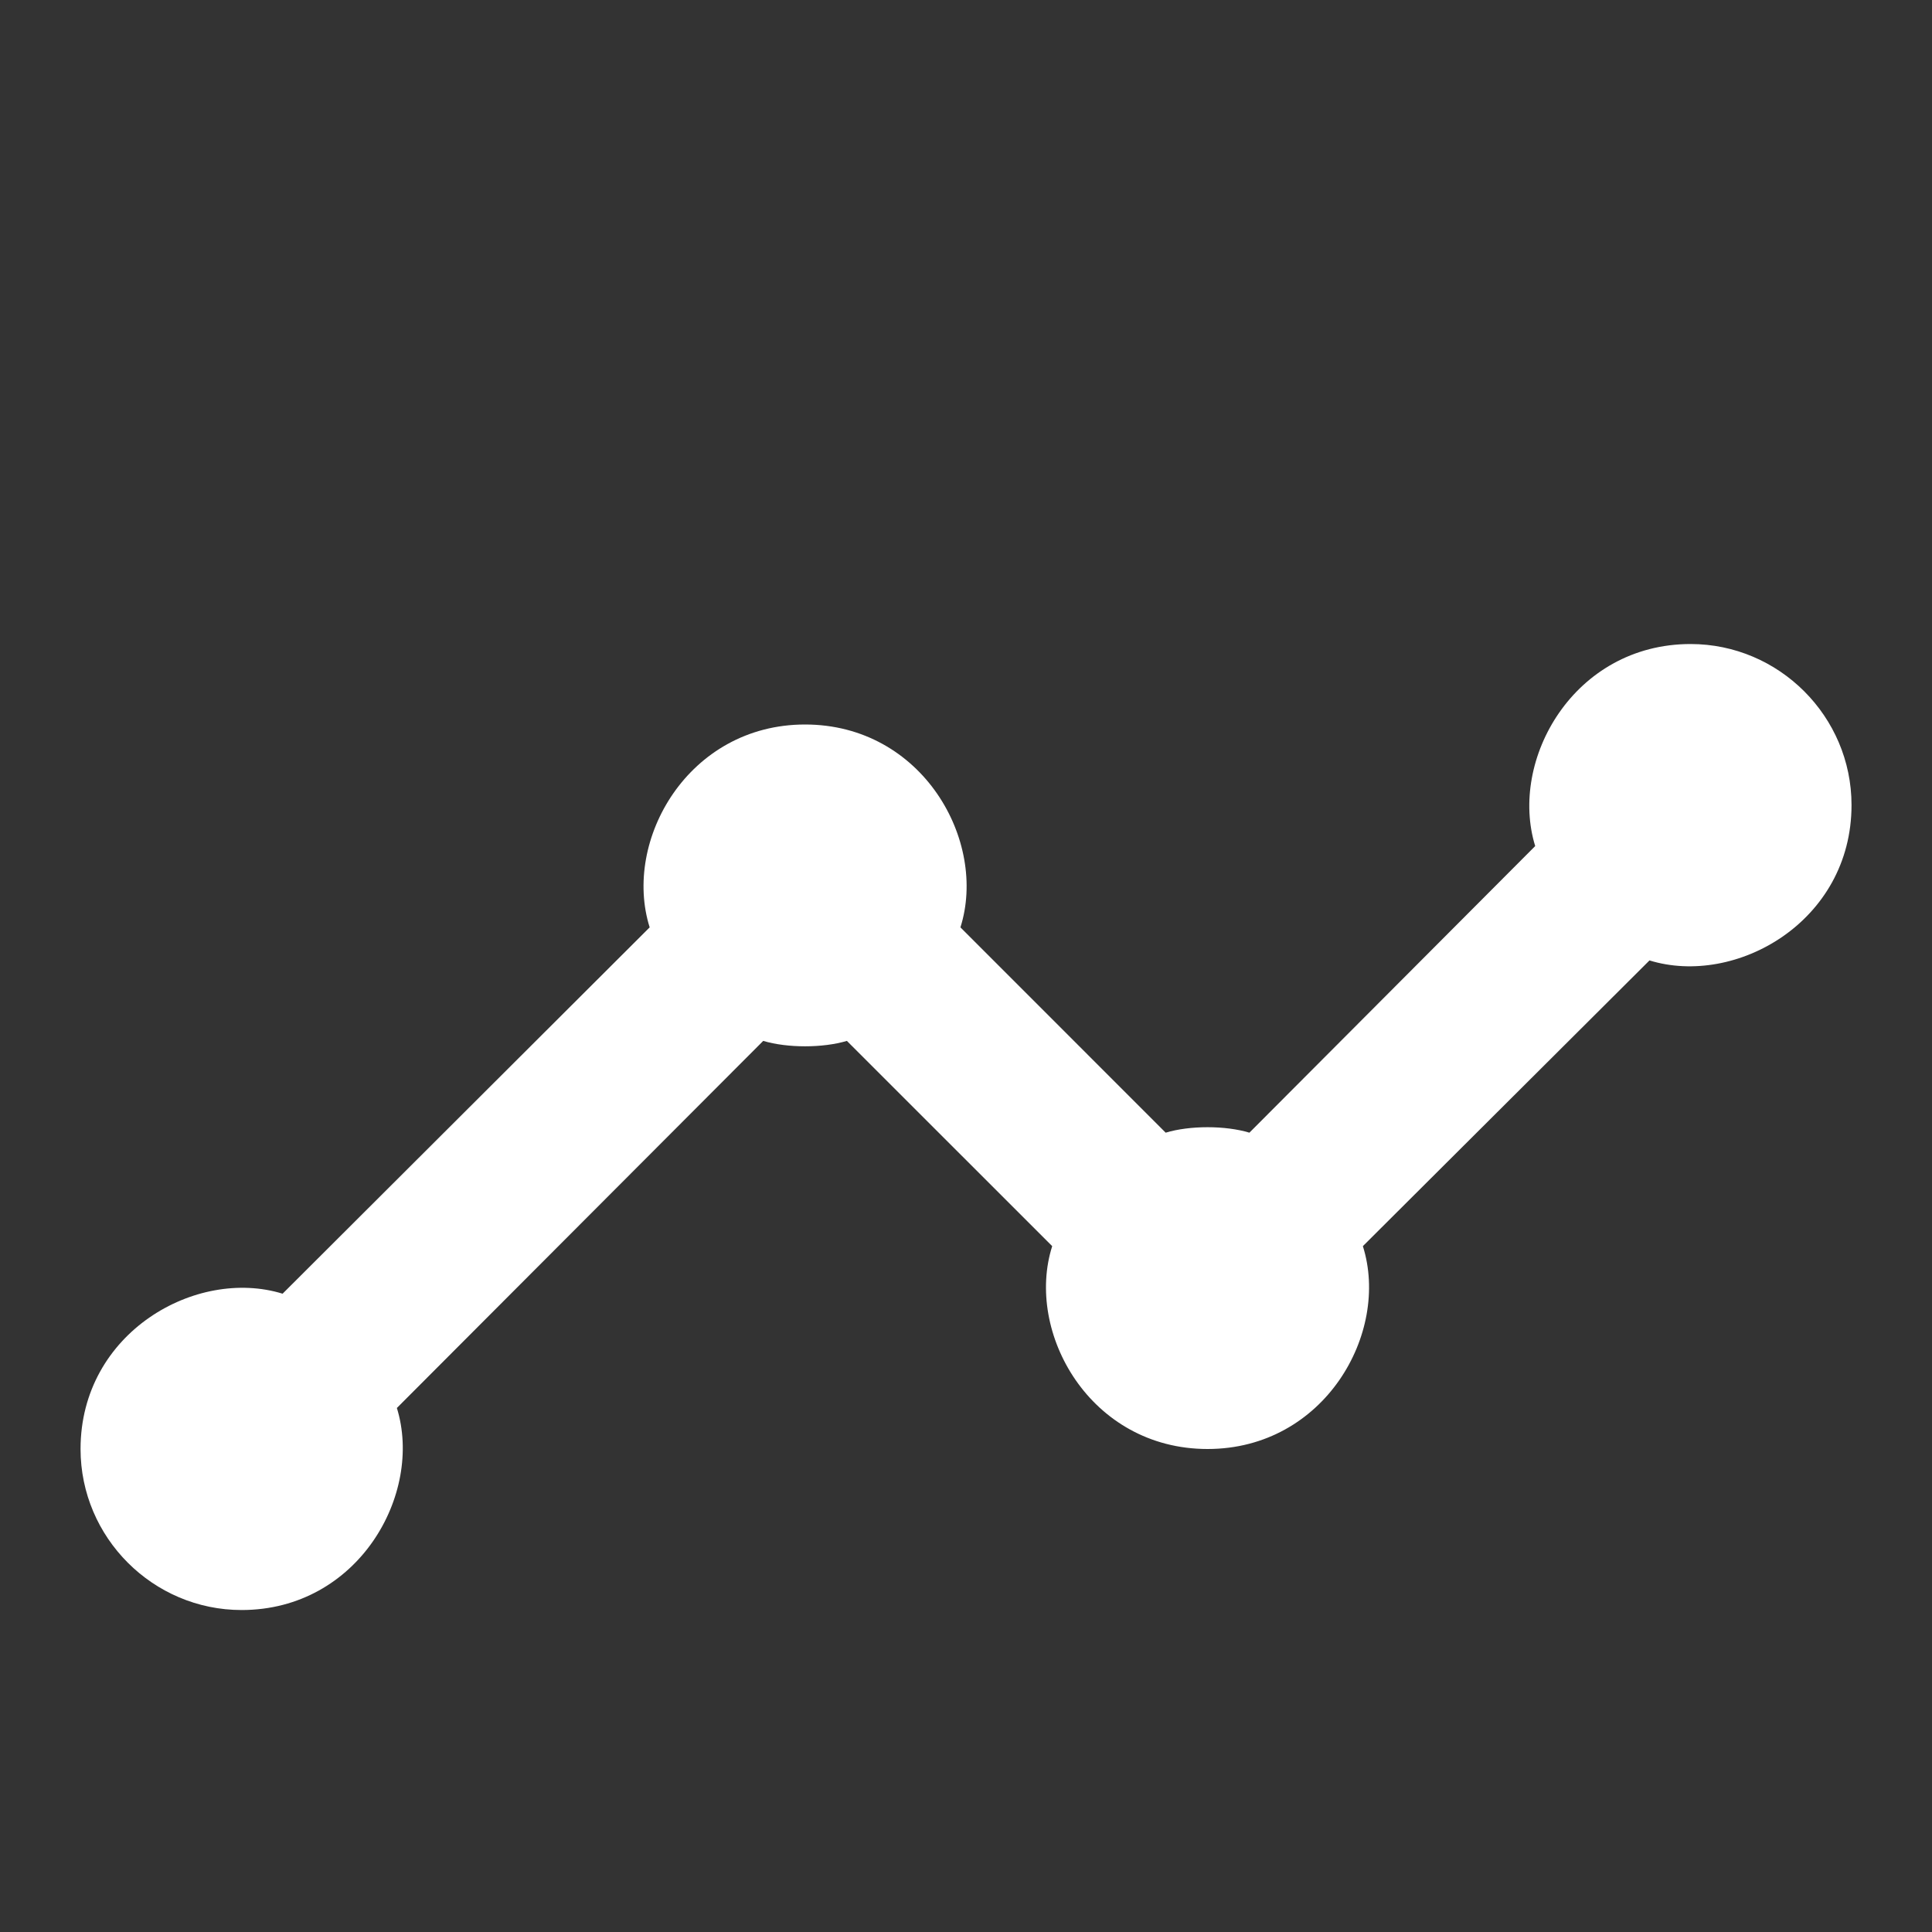 <svg width="26" height="26" viewBox="0 0 26 26" fill="none" xmlns="http://www.w3.org/2000/svg">
<rect x="0" y="0" width="26" height="26" fill="#333333" stroke="none"/>
<path fill-rule="evenodd" clip-rule="evenodd" d="M22.751 8.667C23.942 8.667 24.917 9.642 24.917 10.834C24.917 12.405 23.357 13.282 22.198 12.925L18.341 16.77C18.71 17.94 17.822 19.5 16.251 19.5C14.669 19.5 13.791 17.93 14.16 16.77L11.397 14.008C11.072 14.105 10.596 14.105 10.271 14.008L5.341 18.948C5.699 20.107 4.821 21.667 3.251 21.667C2.059 21.667 1.084 20.692 1.084 19.5C1.084 17.93 2.644 17.052 3.803 17.41L8.743 12.48C8.375 11.31 9.263 9.75 10.834 9.75C12.416 9.75 13.293 11.321 12.925 12.48L15.687 15.243C16.012 15.145 16.489 15.145 16.814 15.243L20.66 11.386C20.302 10.227 21.18 8.667 22.751 8.667Z" fill="white"/>
</svg>
